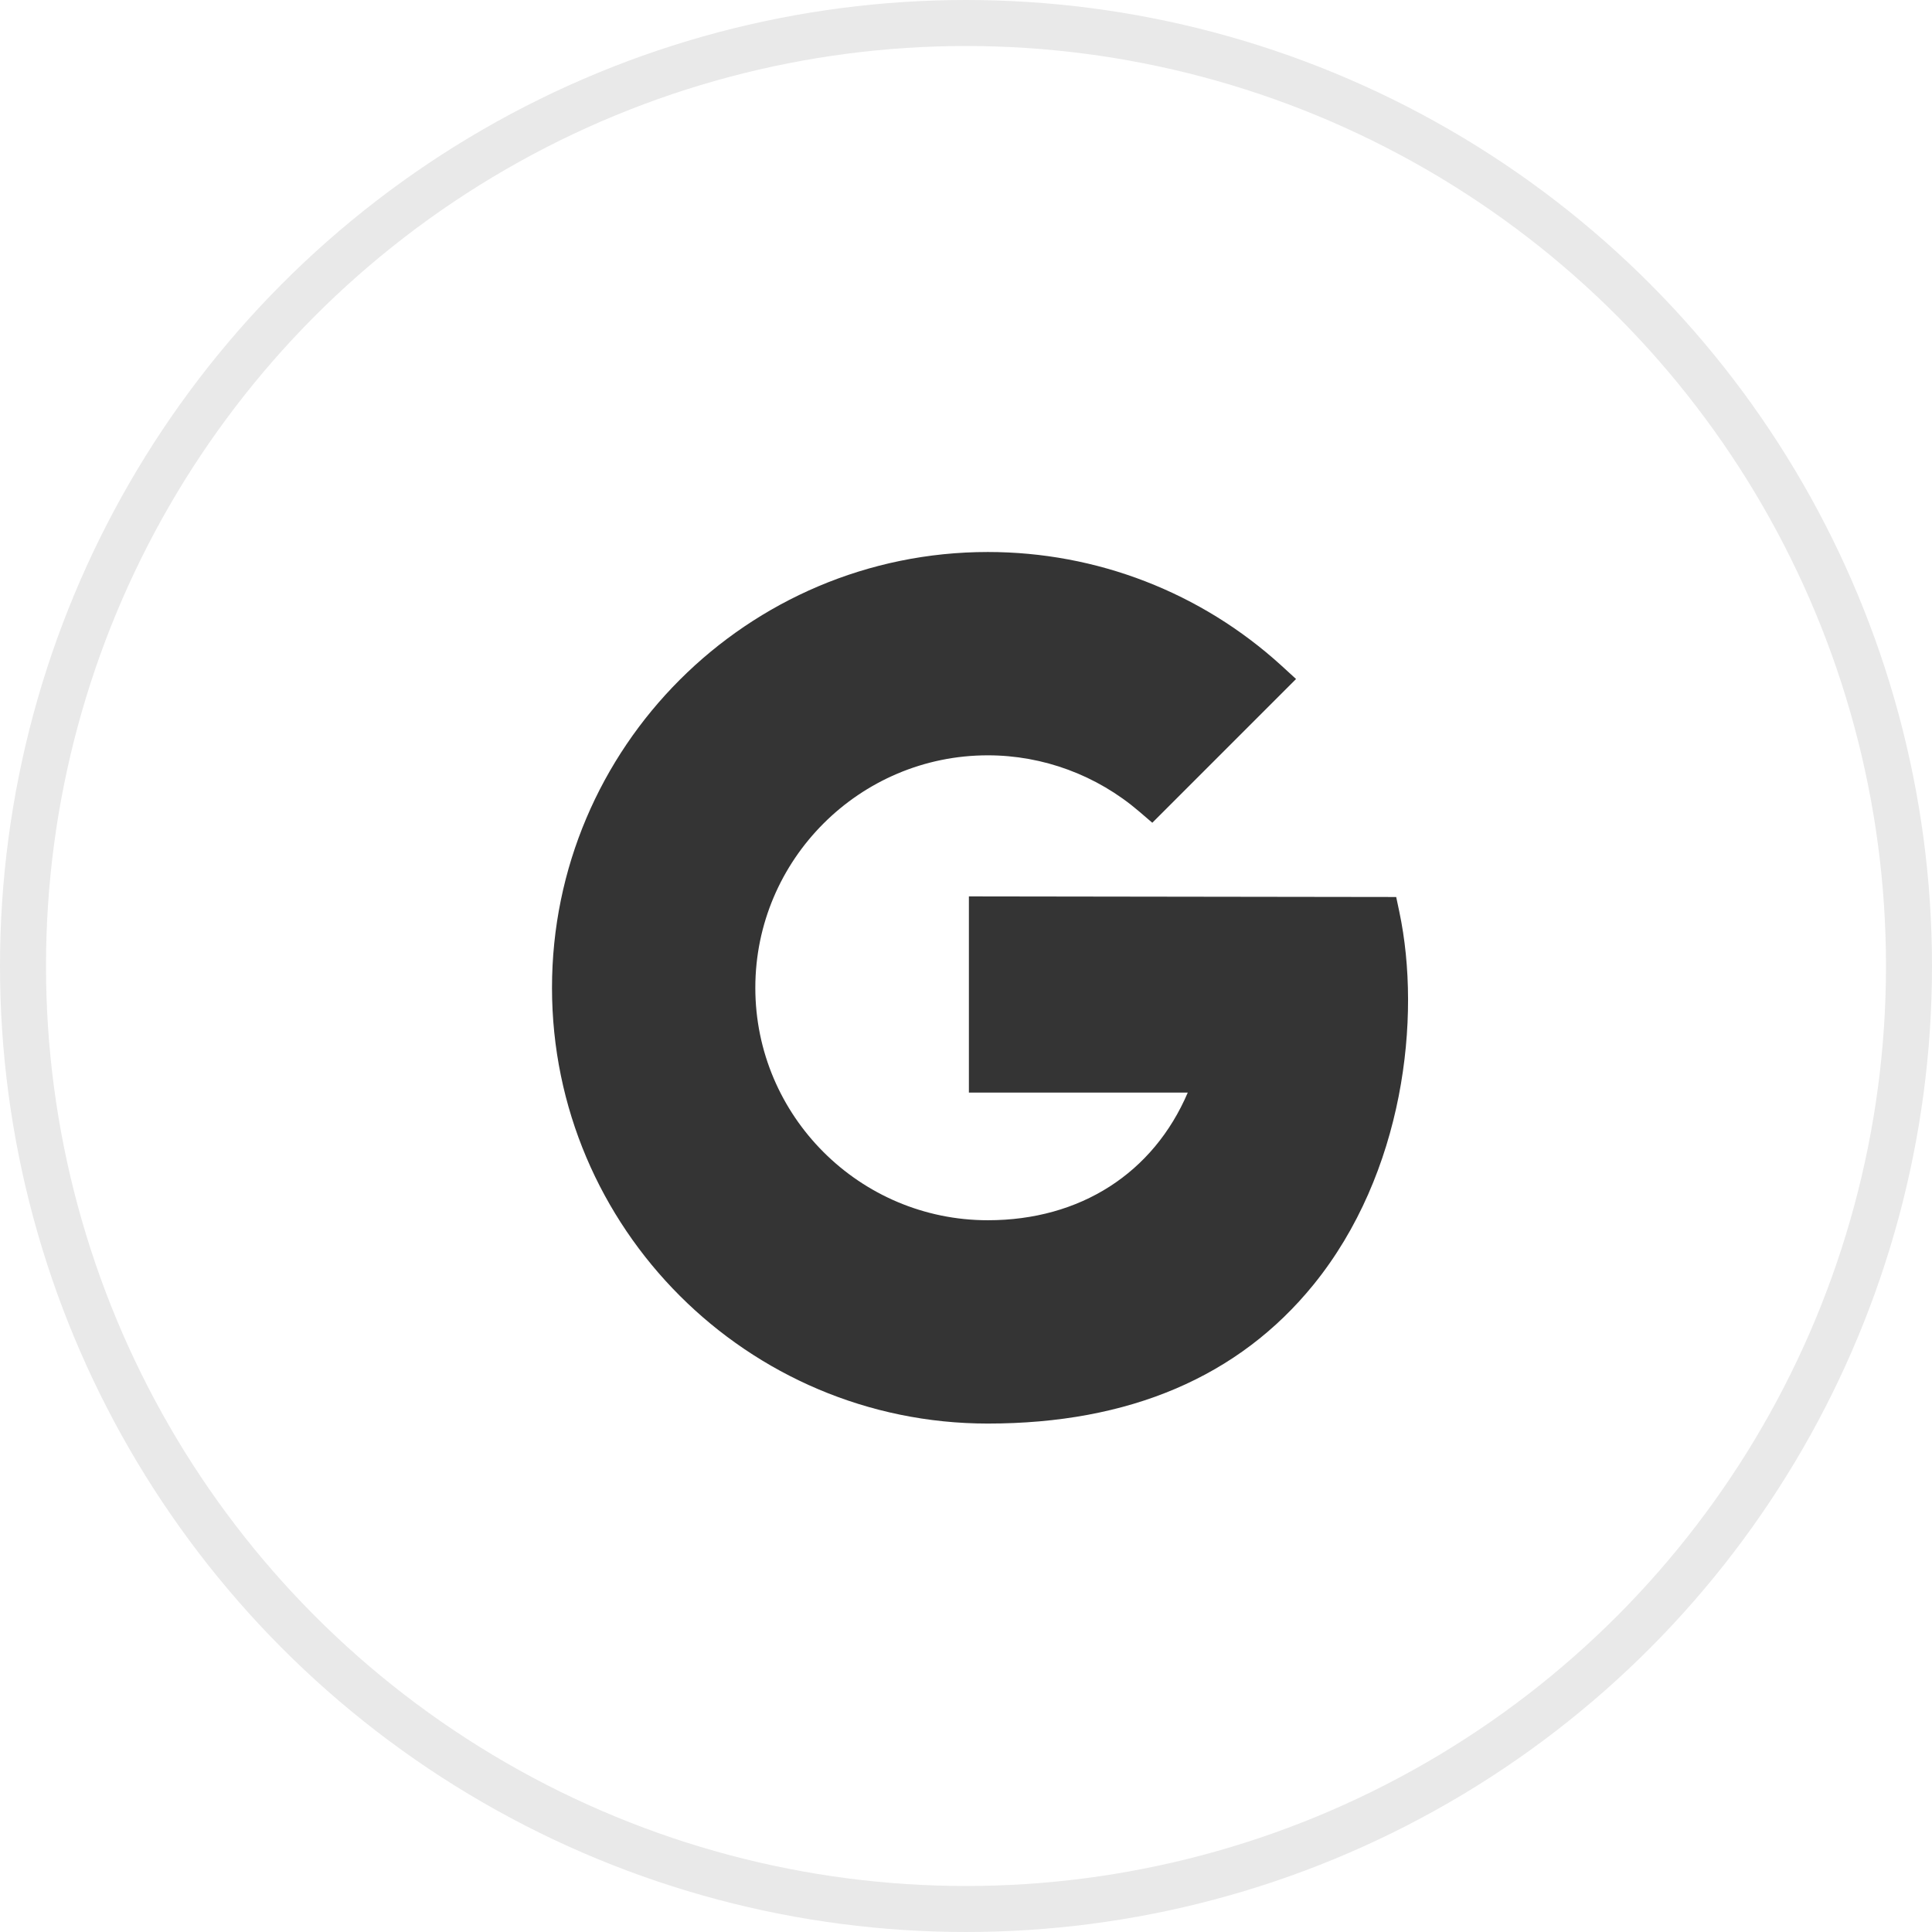 <svg width="42" height="42" viewBox="0 0 42 42" fill="none" xmlns="http://www.w3.org/2000/svg">
<circle cx="21" cy="21" r="20.5" stroke="#E9E9E9"/>
<path d="M21.475 30.947C16.251 30.947 12 26.698 12 21.474C12 16.249 16.251 12 21.475 12C23.842 12 26.108 12.877 27.857 14.47L28.175 14.761L25.05 17.886L24.761 17.638C23.844 16.853 22.677 16.42 21.475 16.42C18.689 16.42 16.42 18.687 16.42 21.474C16.42 24.261 18.689 26.527 21.475 26.527C23.485 26.527 25.073 25.501 25.821 23.752H21.063V19.487L30.352 19.5L30.421 19.826C30.906 22.125 30.518 25.507 28.555 27.927C26.93 29.93 24.549 30.947 21.475 30.947Z" fill="#343434"/>
</svg>
